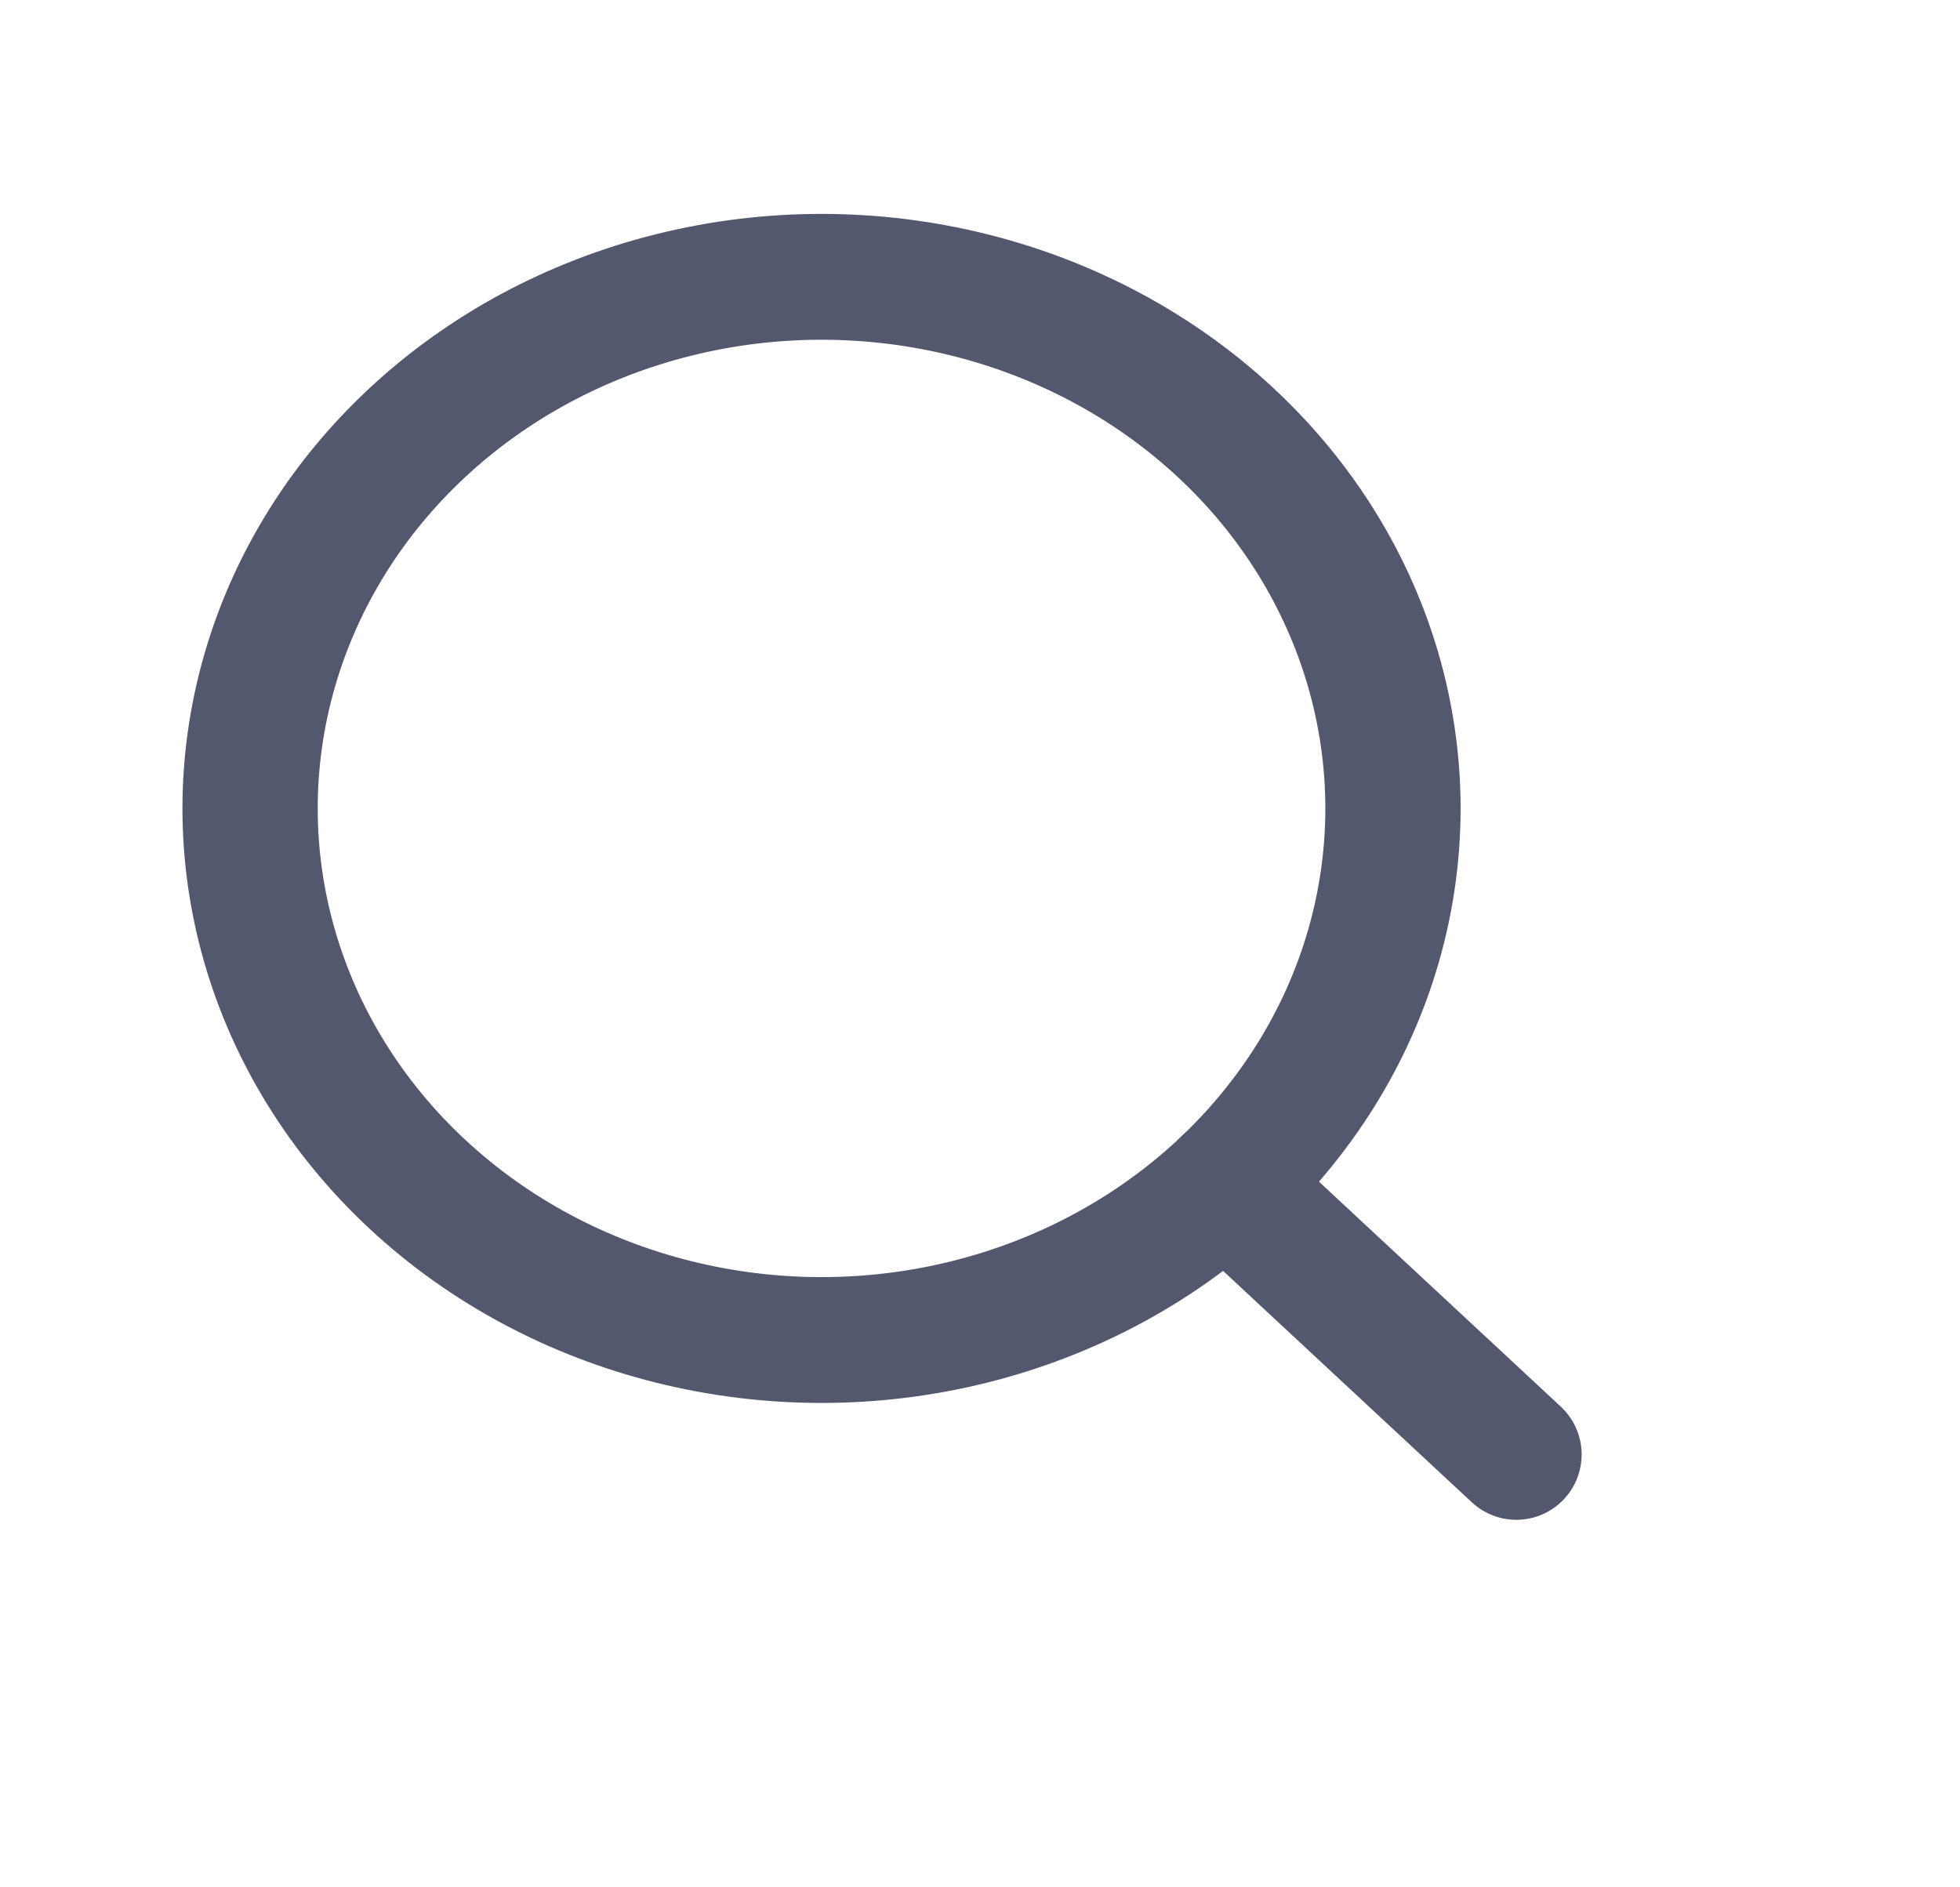 <svg width="27" height="26" viewBox="0 0 27 26" fill="none" xmlns="http://www.w3.org/2000/svg">
<circle r="7.604" transform="matrix(0.732 -0.681 0.732 0.681 11.317 11.137)" stroke="#54586F" stroke-width="1.8" stroke-linejoin="round"/>
<path d="M16.887 16.315L20.888 20.037" stroke="#54586F" stroke-width="1.8" stroke-linecap="round" stroke-linejoin="round"/>
</svg>
